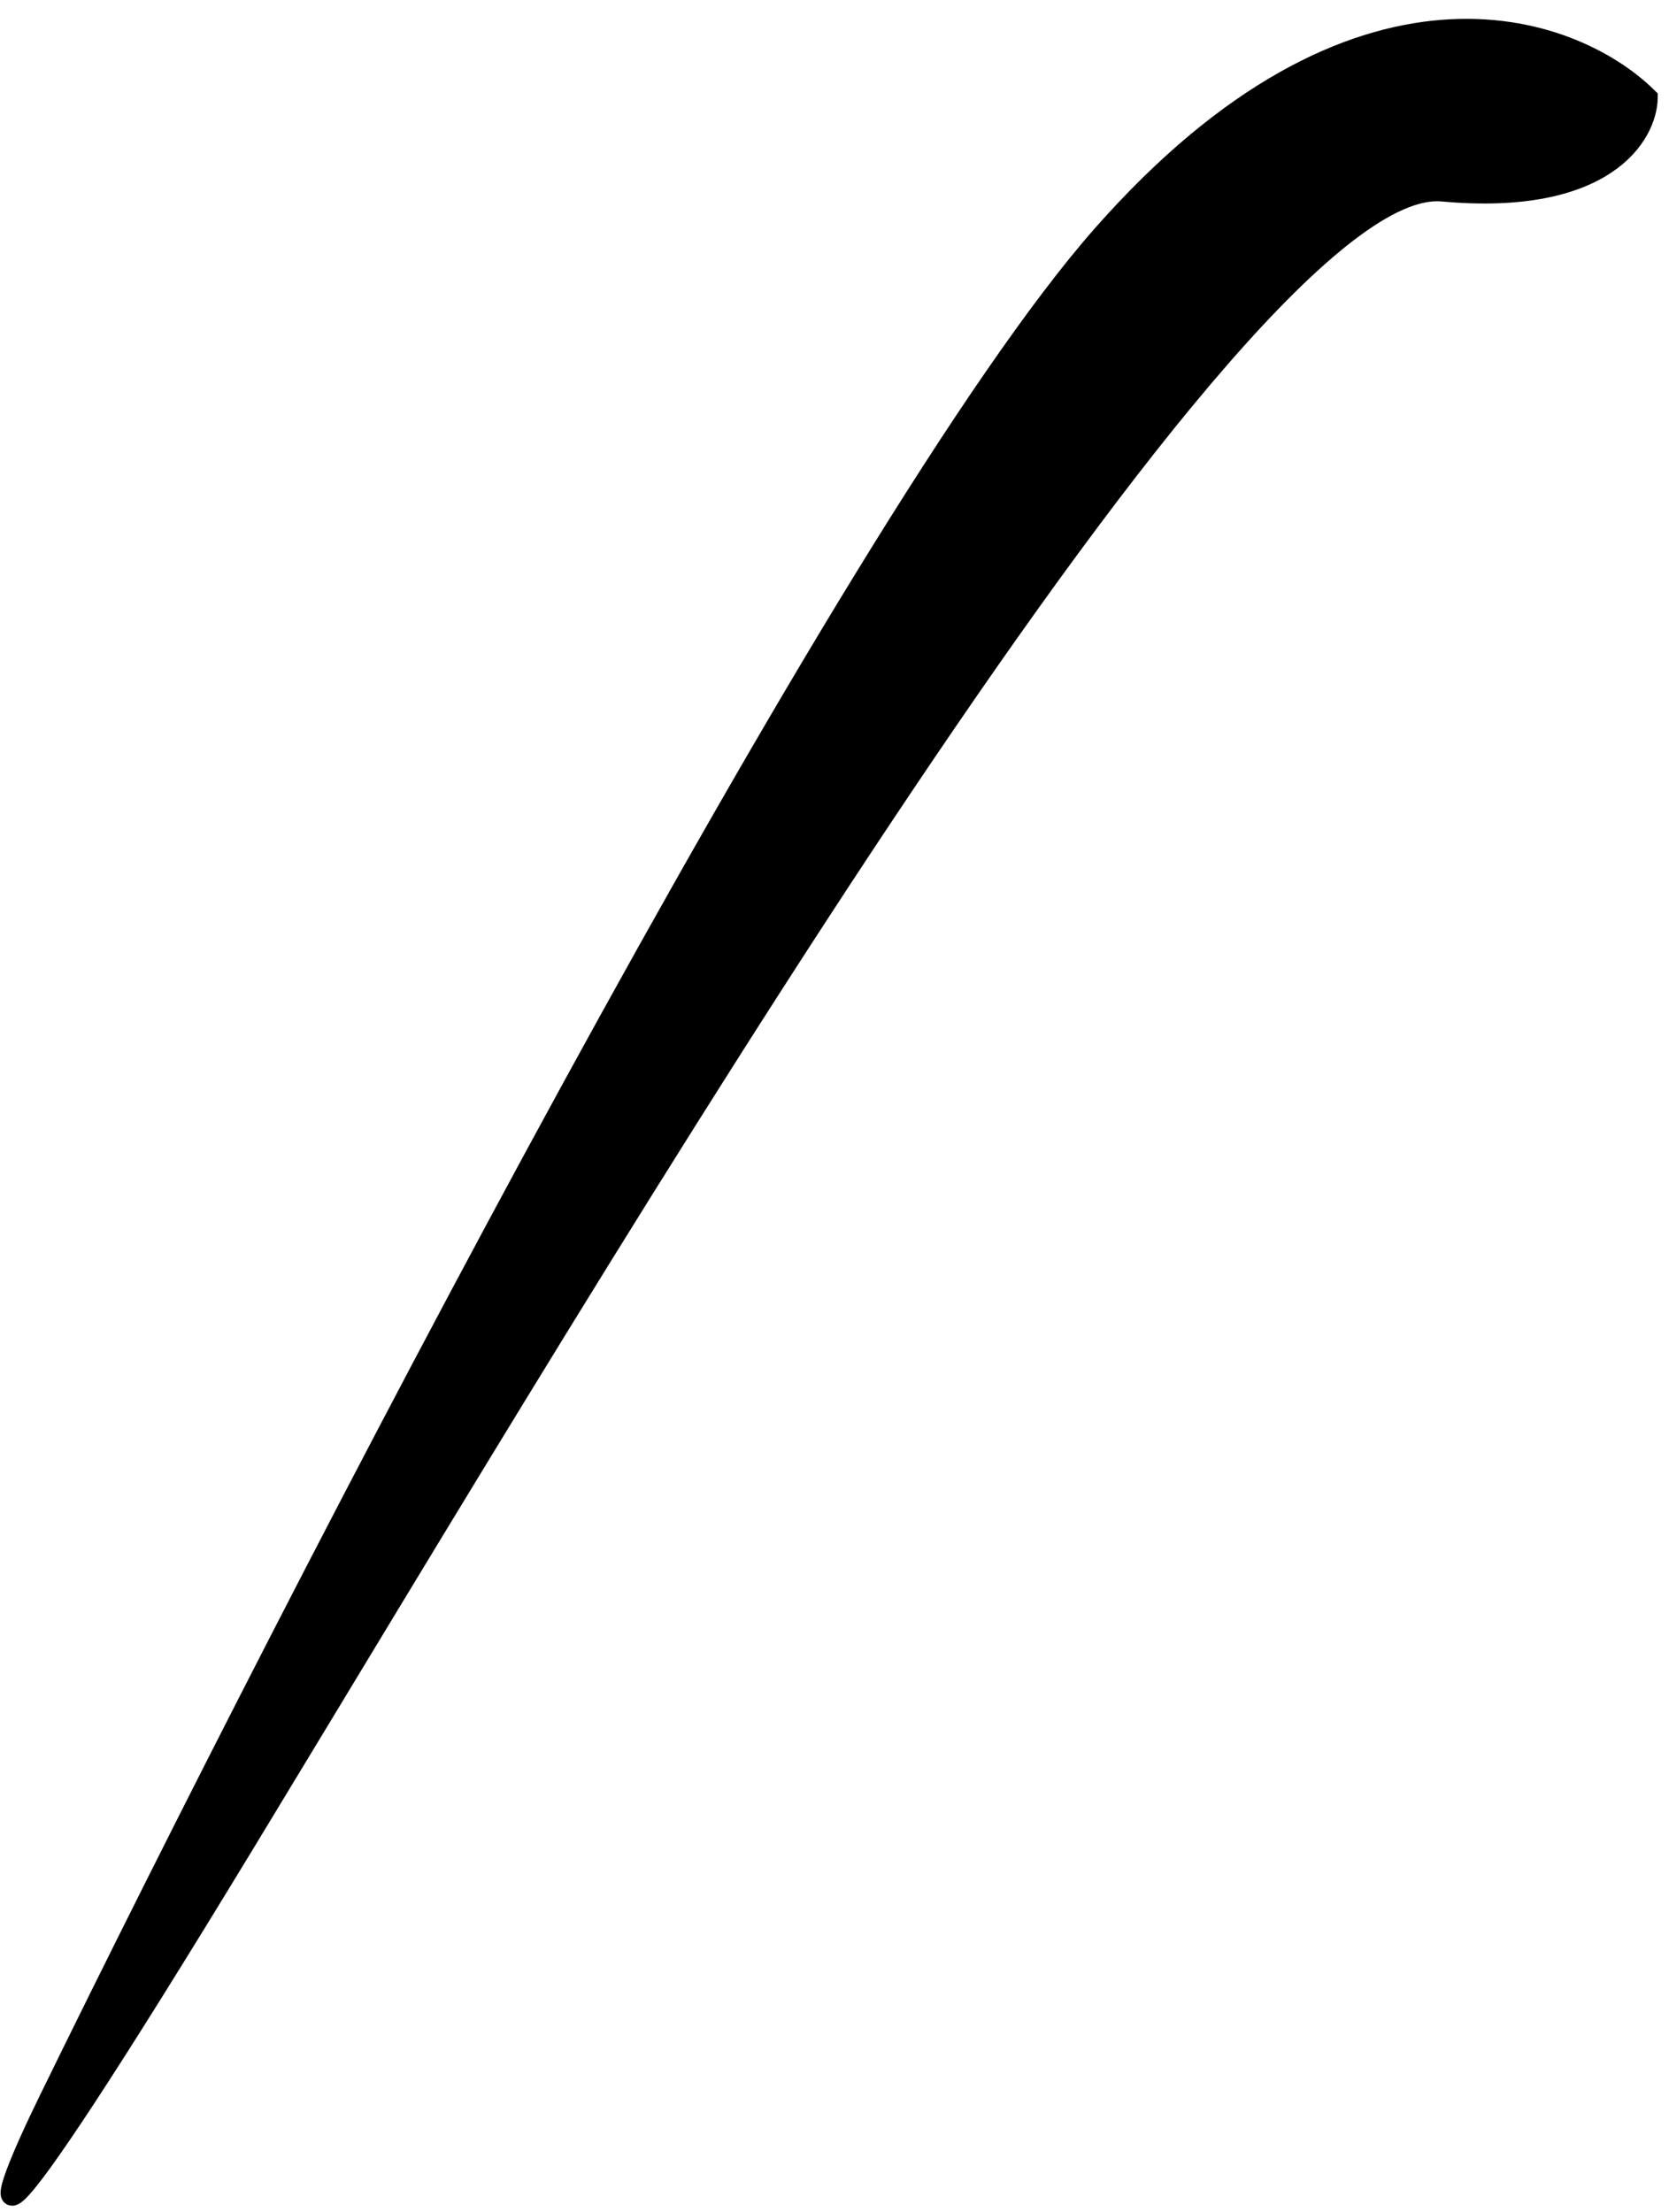 <svg width="83" height="110" viewBox="0 0 83 110" fill="none" xmlns="http://www.w3.org/2000/svg">
<path d="M54.803 11.705C67.482 -2.696 78.177 1.138 81.94 4.855C81.911 6.718 79.827 10.259 71.73 9.519C61.609 8.595 30.356 61.712 12.272 91.495C-2.195 115.321 -0.309 110.021 2.443 104.392C14.613 79.497 42.124 26.106 54.803 11.705Z" fill="black" stroke="black"/>
</svg>
